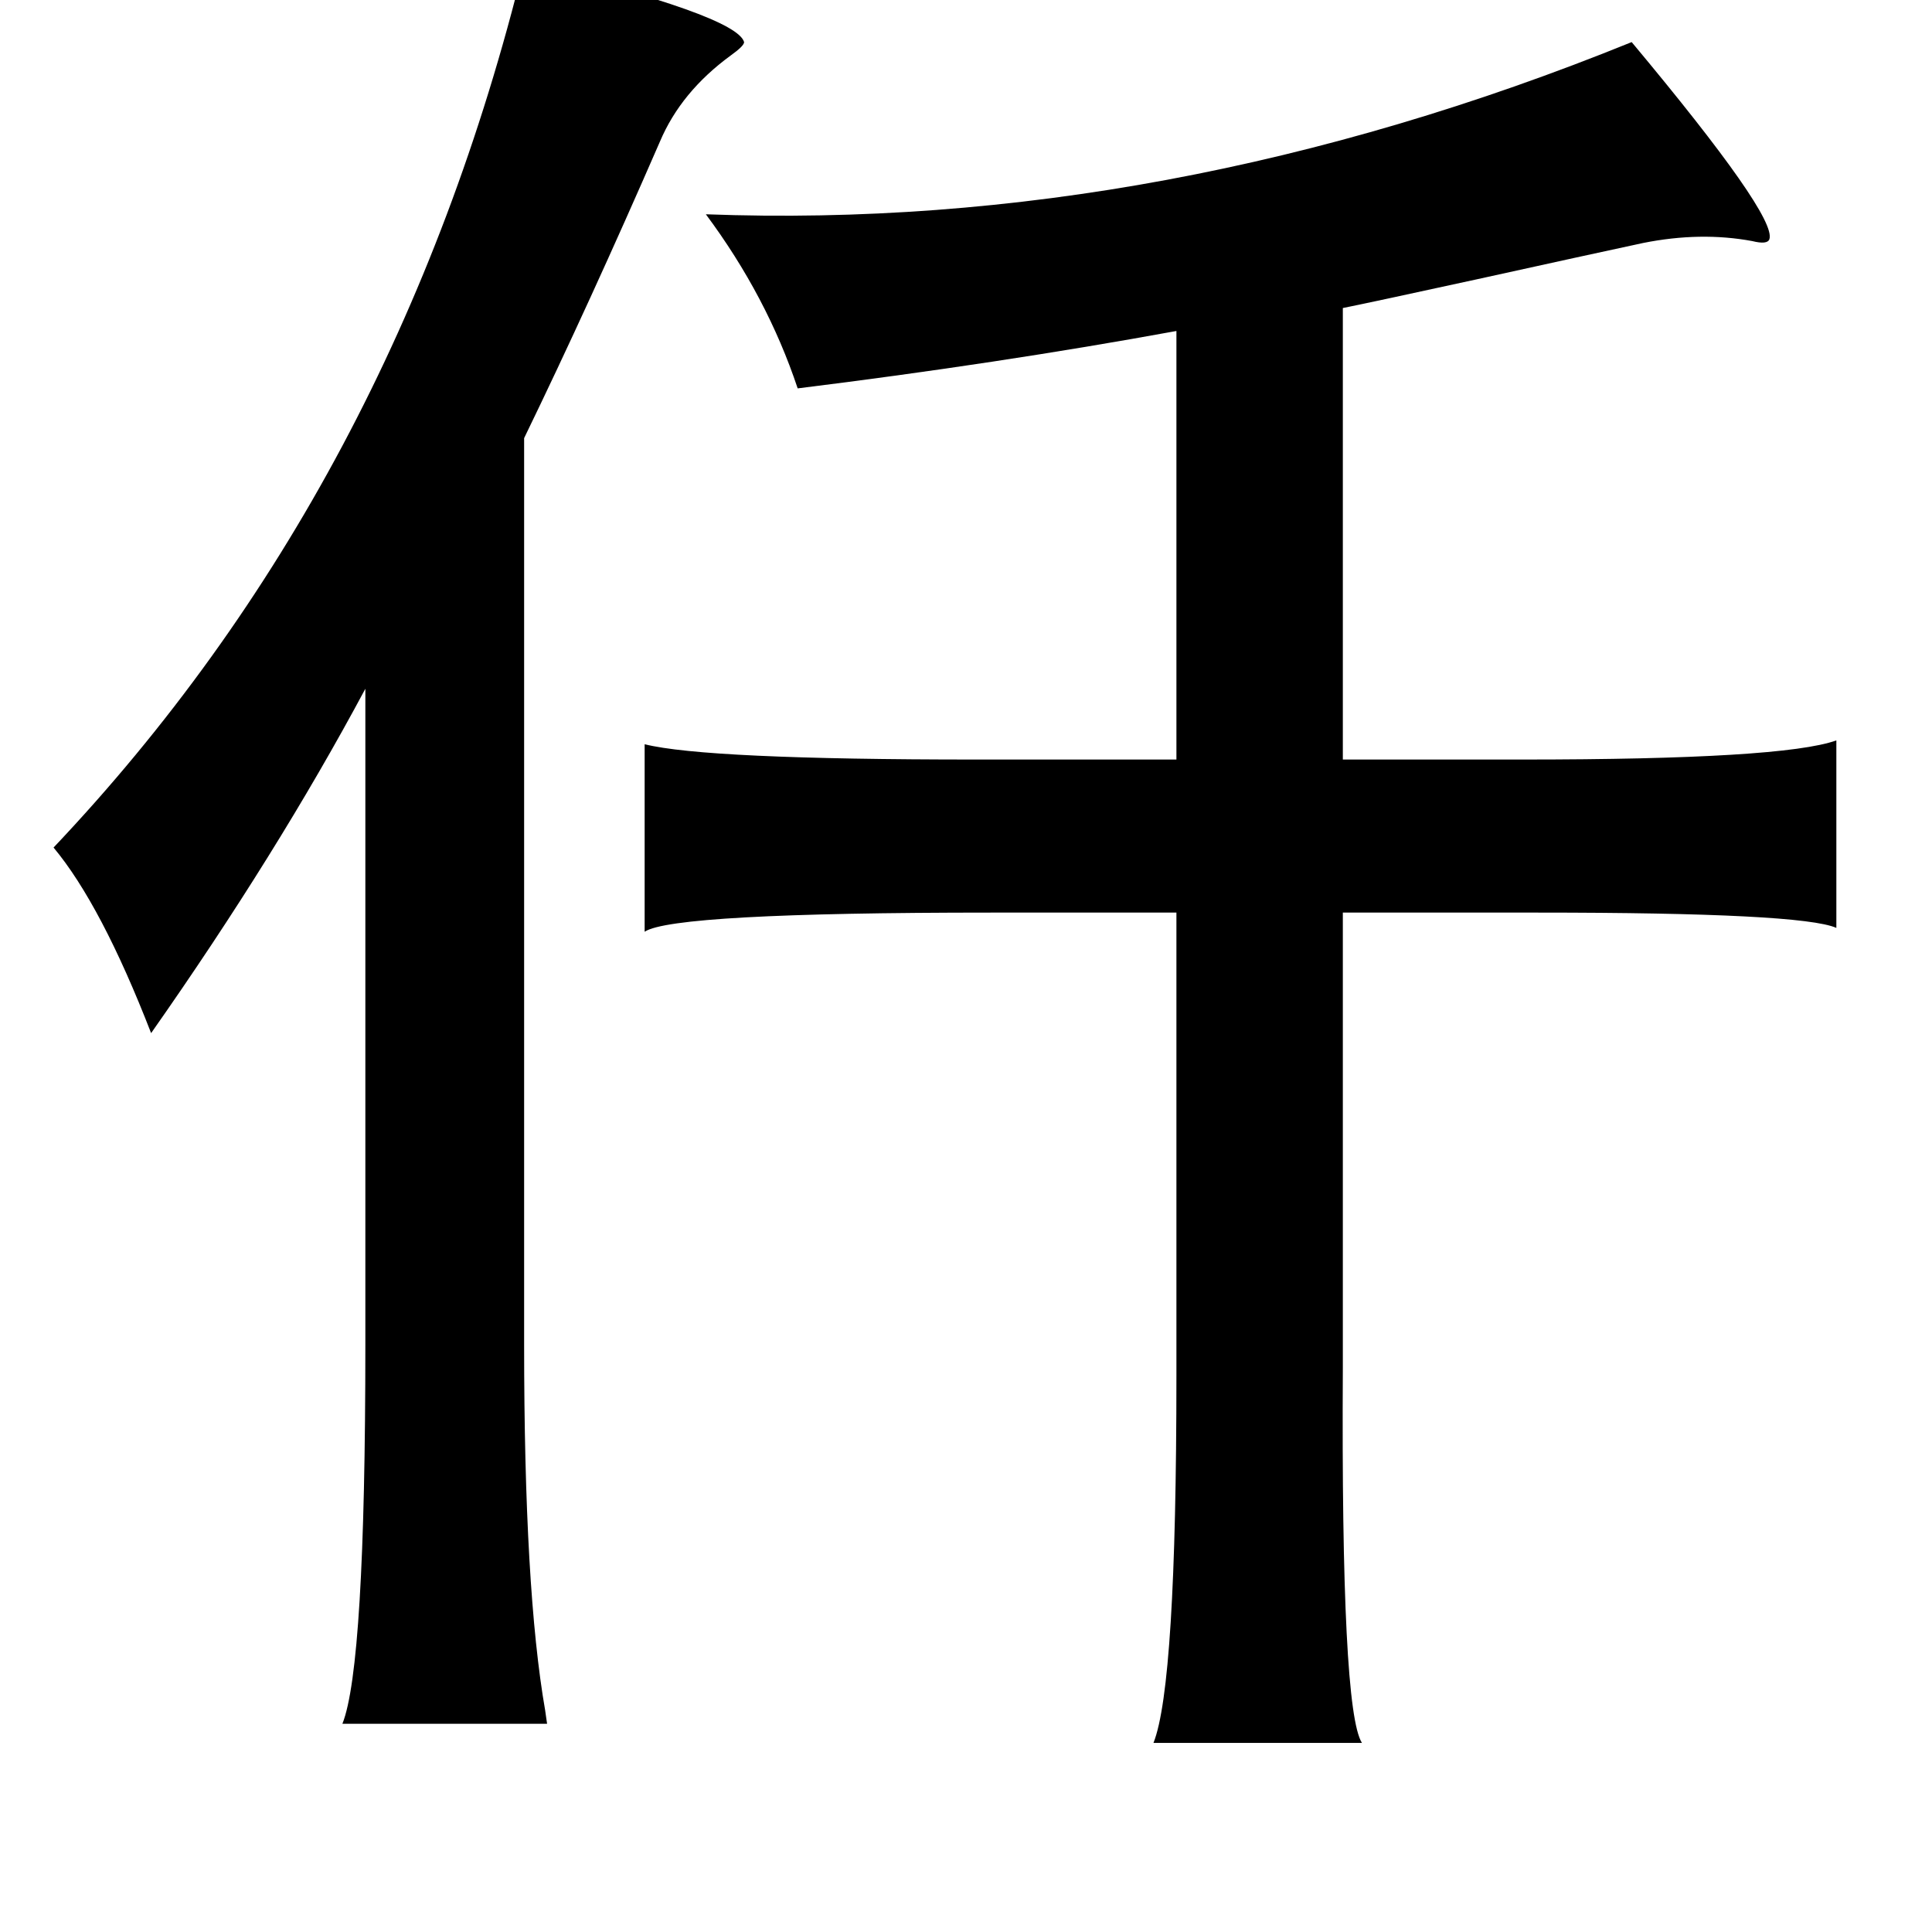 <?xml version="1.0" standalone="no"?>
<!DOCTYPE svg PUBLIC "-//W3C//DTD SVG 1.1//EN" "http://www.w3.org/Graphics/SVG/1.1/DTD/svg11.dtd" >
<svg xmlns="http://www.w3.org/2000/svg" xmlns:xlink="http://www.w3.org/1999/xlink" version="1.1" viewBox="-10 0 1010 1000">
   <path fill="currentColor"
d="M264 -19q111 27 115 41q0 2 -7 7q-26 19 -37 45q-37 85 -71 155v474q0 128 11 191l1 7h-107q12 -30 12 -198v-343q-46 86 -112 180q-26 -67 -51 -97q179 -189 246 -462zM843 22q76 91 72 103q-1 3 -9 1q-27 -5 -57 1q-28 6 -87 19q-55 12 -70 15v236h94q136 0 164 -10v98
q-18 -8 -156 -8h-102v238q-1 179 10 196h-109q12 -30 12 -192v-242h-97q-166 0 -181 10v-98q32 8 173 8h105v-224q-93 17 -198 30q-16 -48 -48 -91q240 9 484 -90z" />
</svg>
